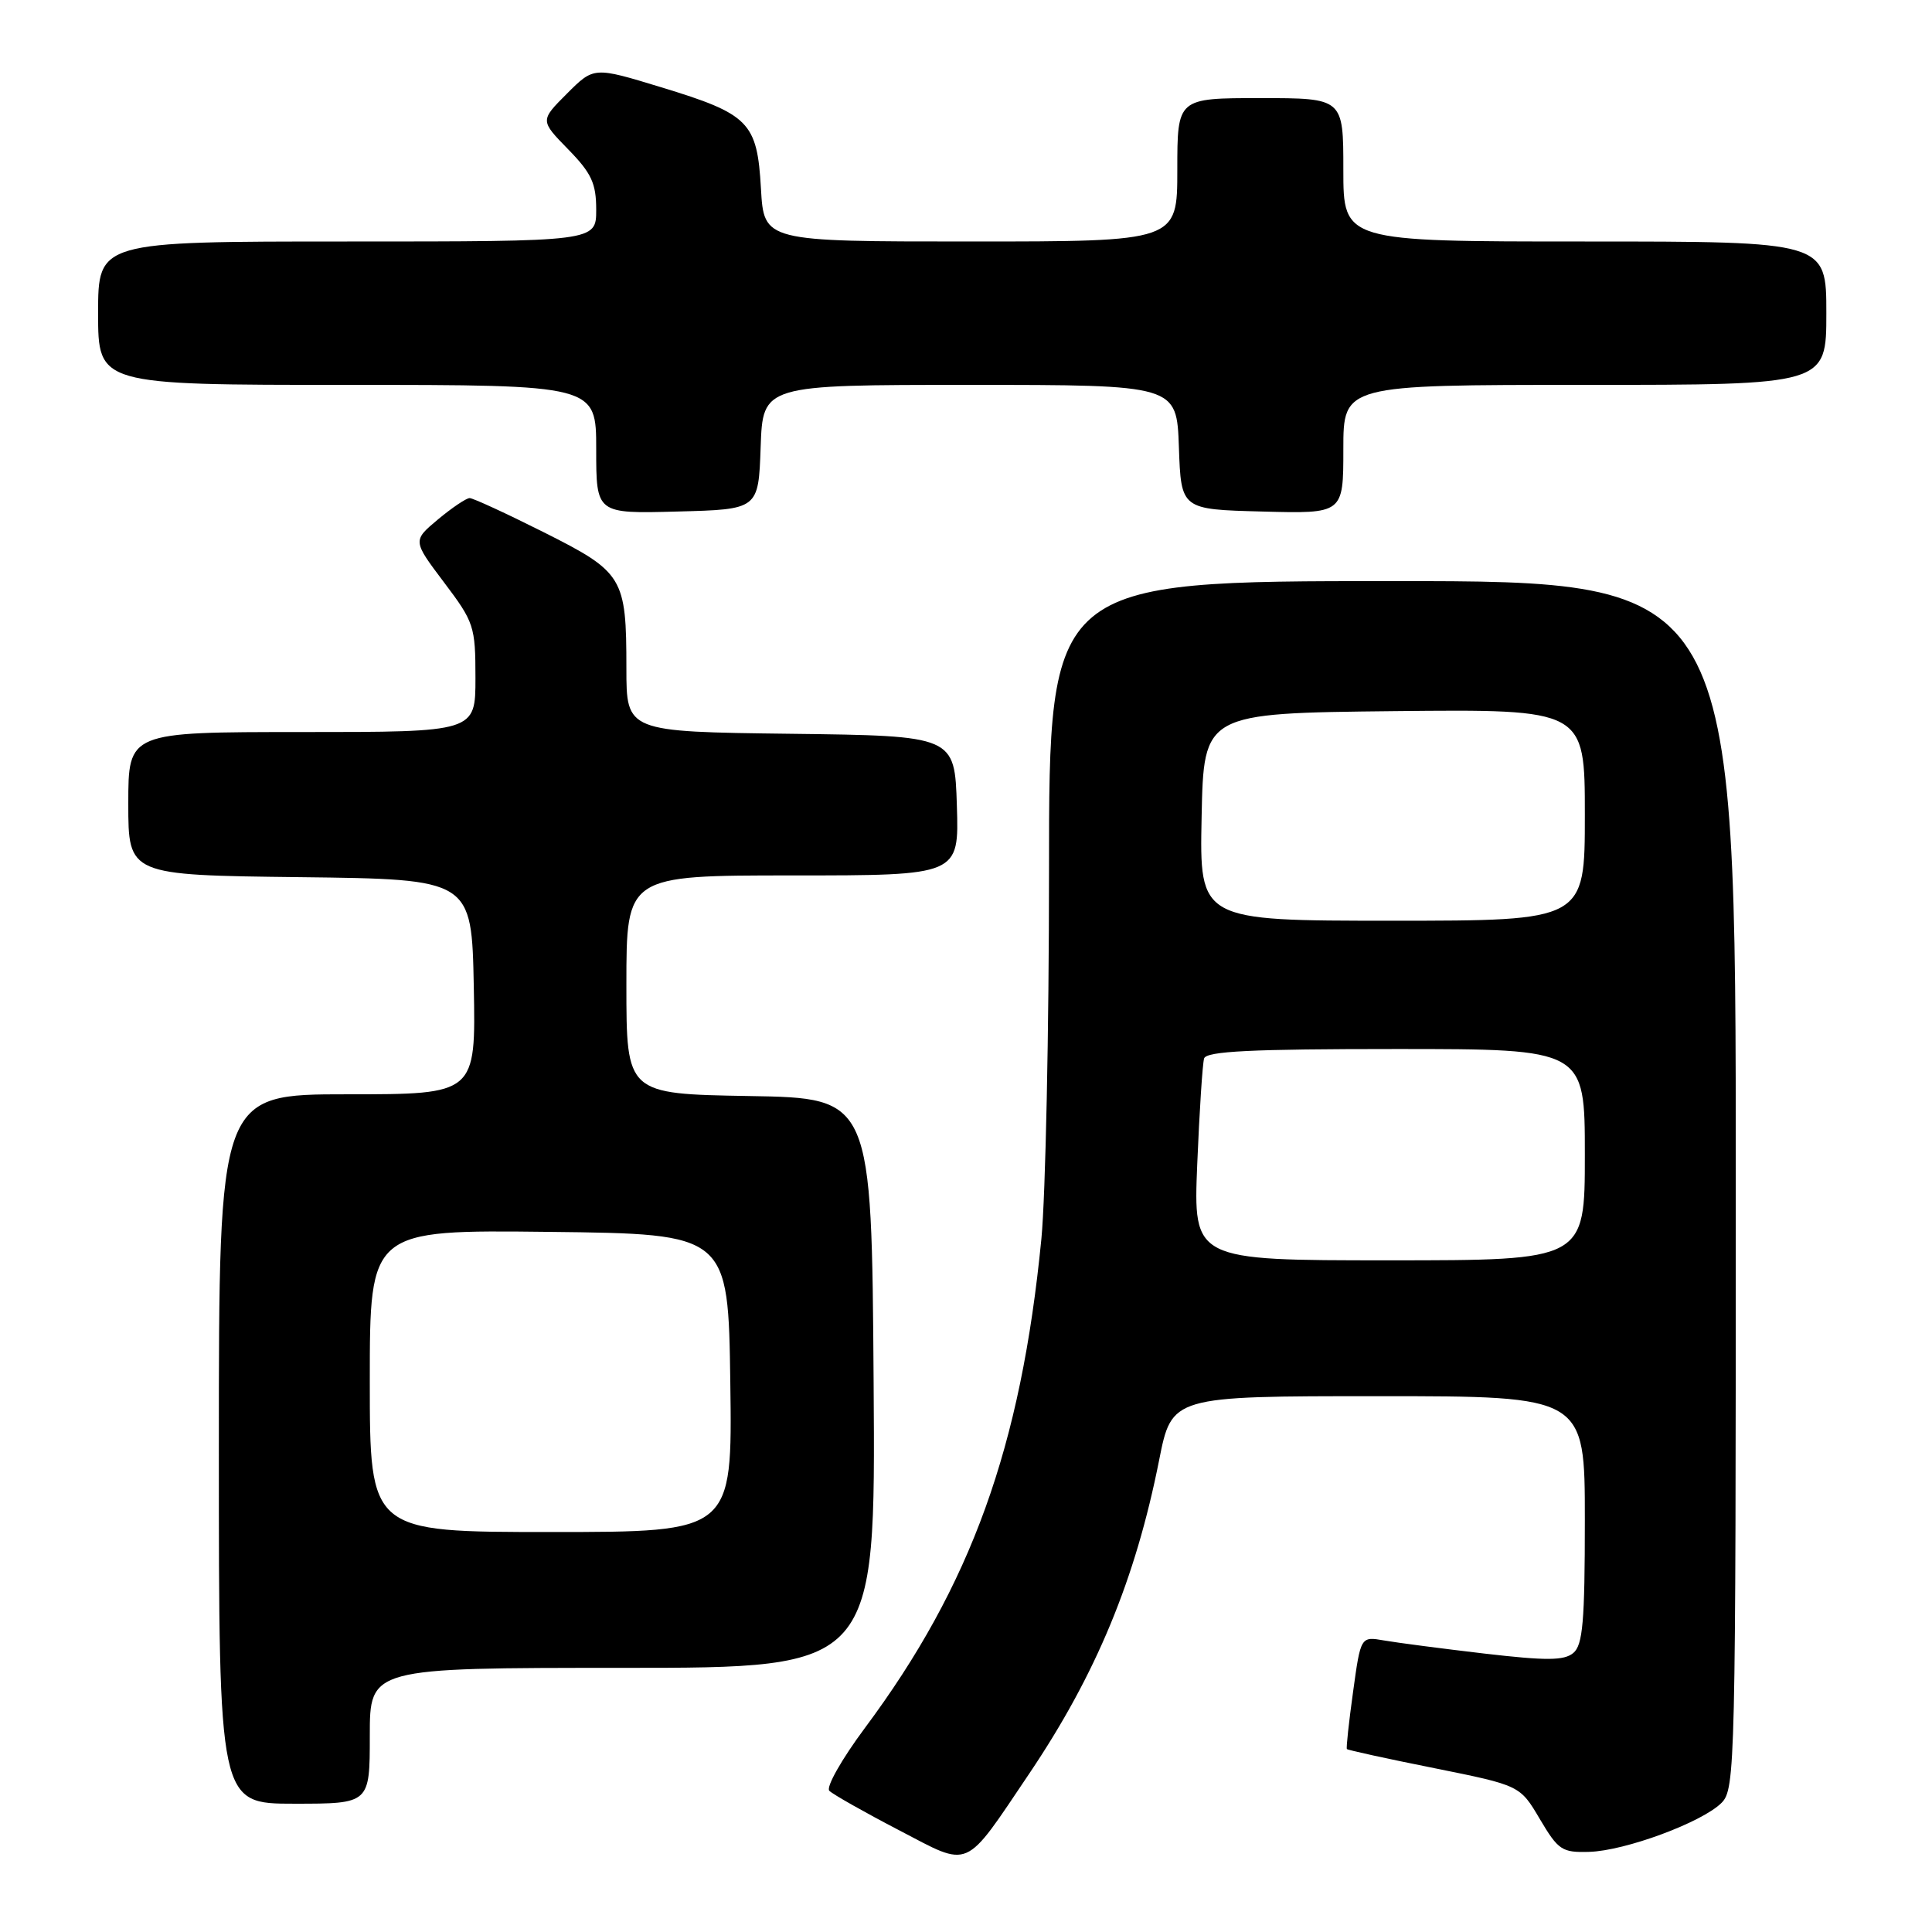 <?xml version="1.0" encoding="UTF-8" standalone="no"?>
<!DOCTYPE svg PUBLIC "-//W3C//DTD SVG 1.1//EN" "http://www.w3.org/Graphics/SVG/1.1/DTD/svg11.dtd" >
<svg xmlns="http://www.w3.org/2000/svg" xmlns:xlink="http://www.w3.org/1999/xlink" version="1.1" viewBox="0 0 256 256">
 <g >
 <path fill="currentColor"
d=" M 136.39 235.00 C 145.24 221.86 150.45 209.30 153.59 193.48 C 155.27 185.00 155.27 185.00 182.64 185.00 C 210.00 185.00 210.00 185.00 210.00 201.38 C 210.00 214.88 209.73 217.98 208.47 219.03 C 207.24 220.05 204.91 220.06 196.72 219.11 C 191.10 218.45 185.11 217.67 183.40 217.37 C 180.30 216.83 180.30 216.83 179.29 224.17 C 178.73 228.20 178.36 231.62 178.47 231.76 C 178.59 231.90 183.80 233.04 190.05 234.29 C 201.41 236.58 201.41 236.58 204.04 241.04 C 206.48 245.16 206.97 245.49 210.59 245.38 C 215.35 245.24 225.53 241.47 228.11 238.89 C 229.93 237.07 230.00 234.04 230.00 157.00 C 230.00 77.00 230.00 77.00 184.50 77.00 C 139.00 77.00 139.00 77.00 139.00 115.39 C 139.00 136.51 138.54 158.45 137.99 164.14 C 135.29 191.74 128.69 210.05 114.60 228.97 C 111.54 233.08 109.42 236.82 109.89 237.29 C 110.36 237.76 114.51 240.11 119.12 242.51 C 128.71 247.51 127.64 247.98 136.39 235.00 Z  M 49.00 230.00 C 49.00 221.00 49.00 221.00 82.51 221.00 C 116.02 221.00 116.02 221.00 115.76 183.25 C 115.50 145.50 115.50 145.50 99.25 145.23 C 83.00 144.95 83.00 144.95 83.00 130.48 C 83.00 116.00 83.00 116.00 105.04 116.00 C 127.08 116.00 127.08 116.00 126.79 106.75 C 126.50 97.50 126.50 97.50 104.75 97.23 C 83.00 96.96 83.00 96.96 83.00 88.55 C 83.00 76.49 82.59 75.82 72.06 70.53 C 67.10 68.04 62.68 66.00 62.23 66.00 C 61.79 66.00 59.90 67.27 58.04 68.82 C 54.67 71.64 54.67 71.64 58.83 77.16 C 62.82 82.44 63.00 82.99 63.00 89.84 C 63.00 97.00 63.00 97.00 40.00 97.00 C 17.00 97.00 17.00 97.00 17.00 106.48 C 17.00 115.96 17.00 115.96 39.75 116.23 C 62.50 116.50 62.50 116.50 62.78 130.75 C 63.05 145.00 63.05 145.00 46.03 145.00 C 29.00 145.00 29.00 145.00 29.00 192.00 C 29.00 239.00 29.00 239.00 39.00 239.00 C 49.00 239.00 49.00 239.00 49.00 230.00 Z  M 100.79 59.25 C 101.08 51.00 101.08 51.00 128.50 51.00 C 155.92 51.00 155.92 51.00 156.21 59.25 C 156.50 67.50 156.50 67.50 167.25 67.78 C 178.00 68.07 178.00 68.07 178.00 59.53 C 178.00 51.00 178.00 51.00 210.00 51.00 C 242.00 51.00 242.00 51.00 242.00 41.50 C 242.00 32.00 242.00 32.00 210.00 32.00 C 178.00 32.00 178.00 32.00 178.00 22.50 C 178.00 13.00 178.00 13.00 167.00 13.00 C 156.00 13.00 156.00 13.00 156.00 22.50 C 156.00 32.00 156.00 32.00 128.61 32.00 C 101.23 32.00 101.23 32.00 100.83 24.99 C 100.33 16.18 99.29 15.12 87.60 11.56 C 78.69 8.84 78.69 8.84 75.13 12.40 C 71.56 15.97 71.56 15.97 75.28 19.78 C 78.38 22.95 79.00 24.29 79.00 27.79 C 79.00 32.00 79.00 32.00 46.00 32.00 C 13.00 32.00 13.00 32.00 13.00 41.50 C 13.00 51.00 13.00 51.00 46.00 51.00 C 79.00 51.00 79.00 51.00 79.00 59.53 C 79.00 68.07 79.00 68.07 89.75 67.78 C 100.50 67.50 100.50 67.50 100.79 59.25 Z  M 158.64 154.25 C 158.93 147.24 159.34 140.94 159.55 140.25 C 159.85 139.29 165.82 139.00 184.97 139.00 C 210.00 139.00 210.00 139.00 210.00 153.00 C 210.00 167.00 210.00 167.00 184.06 167.00 C 158.12 167.00 158.12 167.00 158.64 154.25 Z  M 159.22 108.25 C 159.50 94.50 159.50 94.50 184.75 94.23 C 210.00 93.97 210.00 93.97 210.00 107.98 C 210.00 122.00 210.00 122.00 184.47 122.00 C 158.94 122.00 158.94 122.00 159.22 108.25 Z  M 49.00 182.98 C 49.00 162.96 49.00 162.96 72.75 163.23 C 96.50 163.50 96.50 163.50 96.77 183.25 C 97.04 203.00 97.04 203.00 73.02 203.00 C 49.00 203.00 49.00 203.00 49.00 182.98 Z "/>
</g>
</svg>